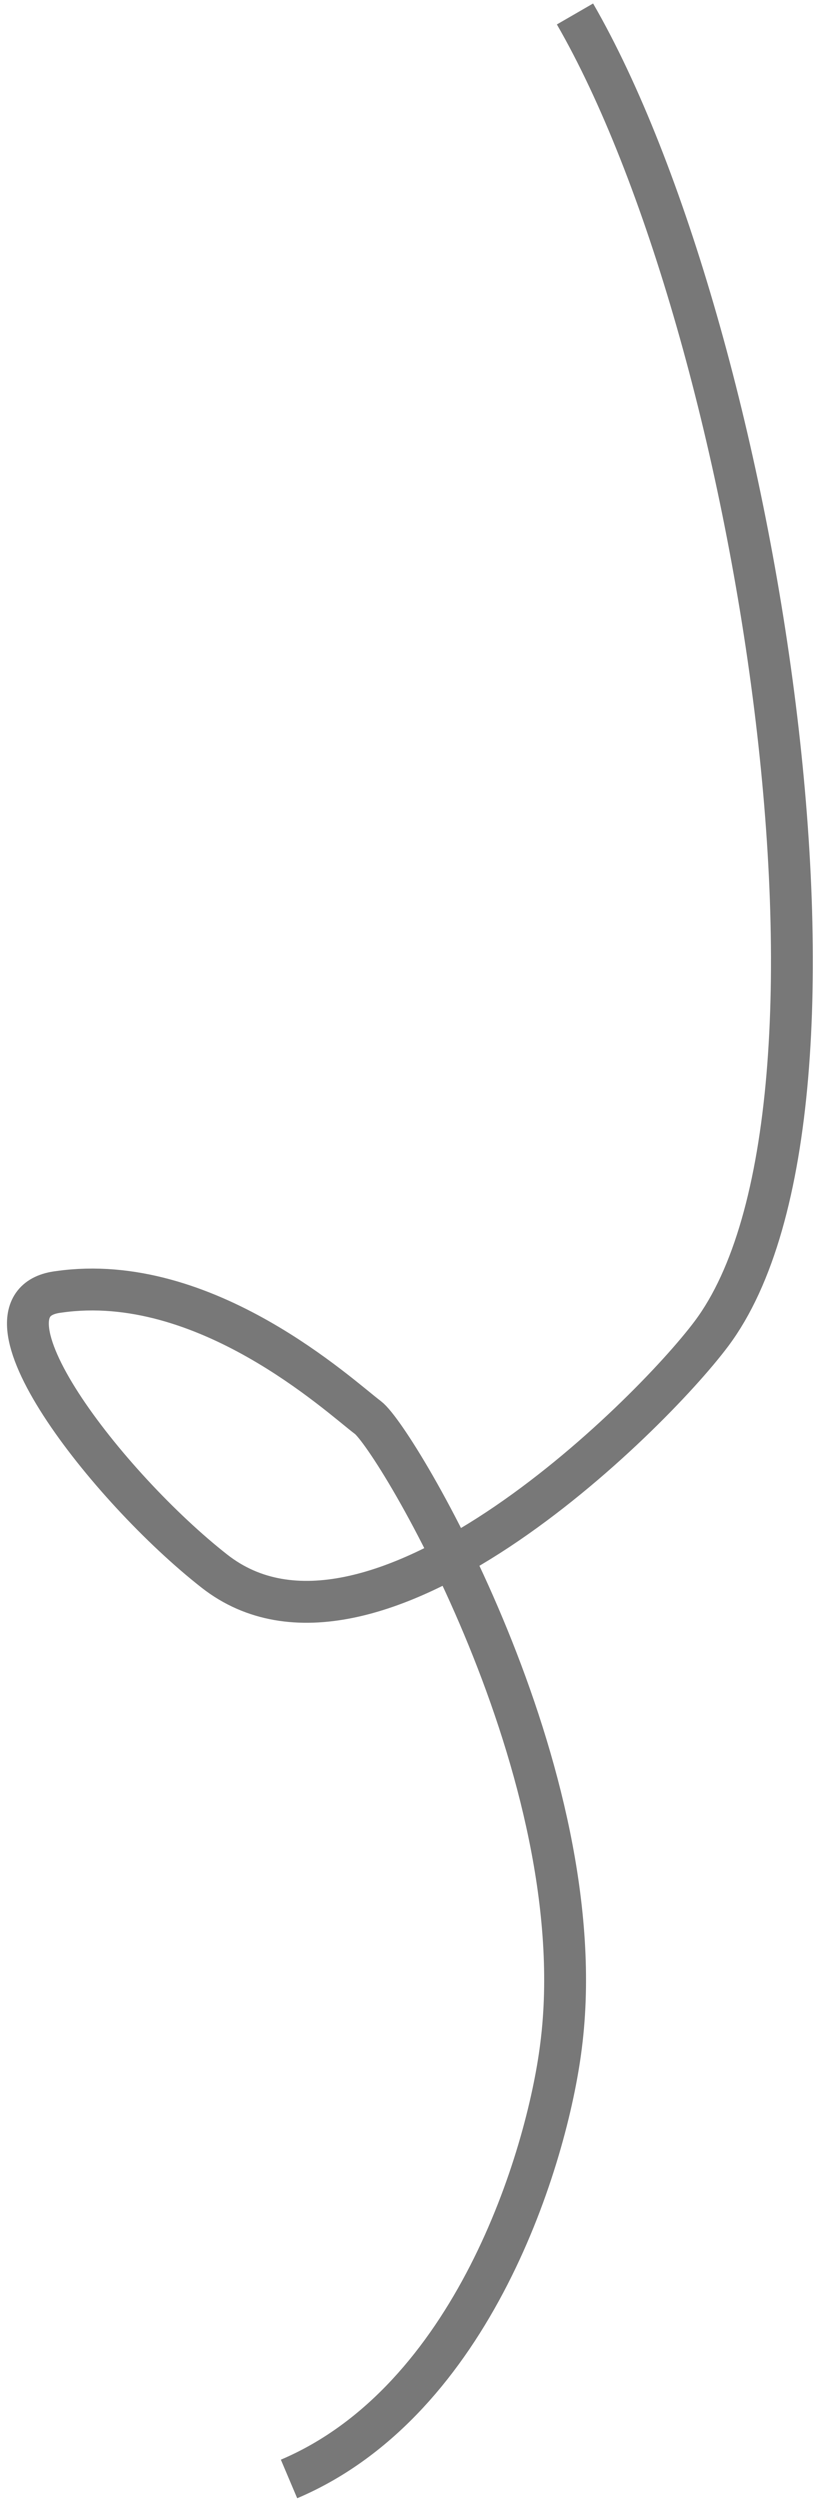 <svg width="59" height="179" viewBox="0 0 59 179" fill="none" xmlns="http://www.w3.org/2000/svg">
<path d="M41.22 1C54.22 23.5 63.19 79.247 51 95.5C46.5 101.5 26.531 121.231 15.376 112.5C7.709 106.5 -2.58 93.3 4.22 92.5C14.72 91 24.375 100 26.375 101.5C28.375 103 42.72 127 40.22 146.5C39.22 154.5 33.92 171.9 20.72 177.5" stroke="#787878" stroke-width="3"/>
</svg>
